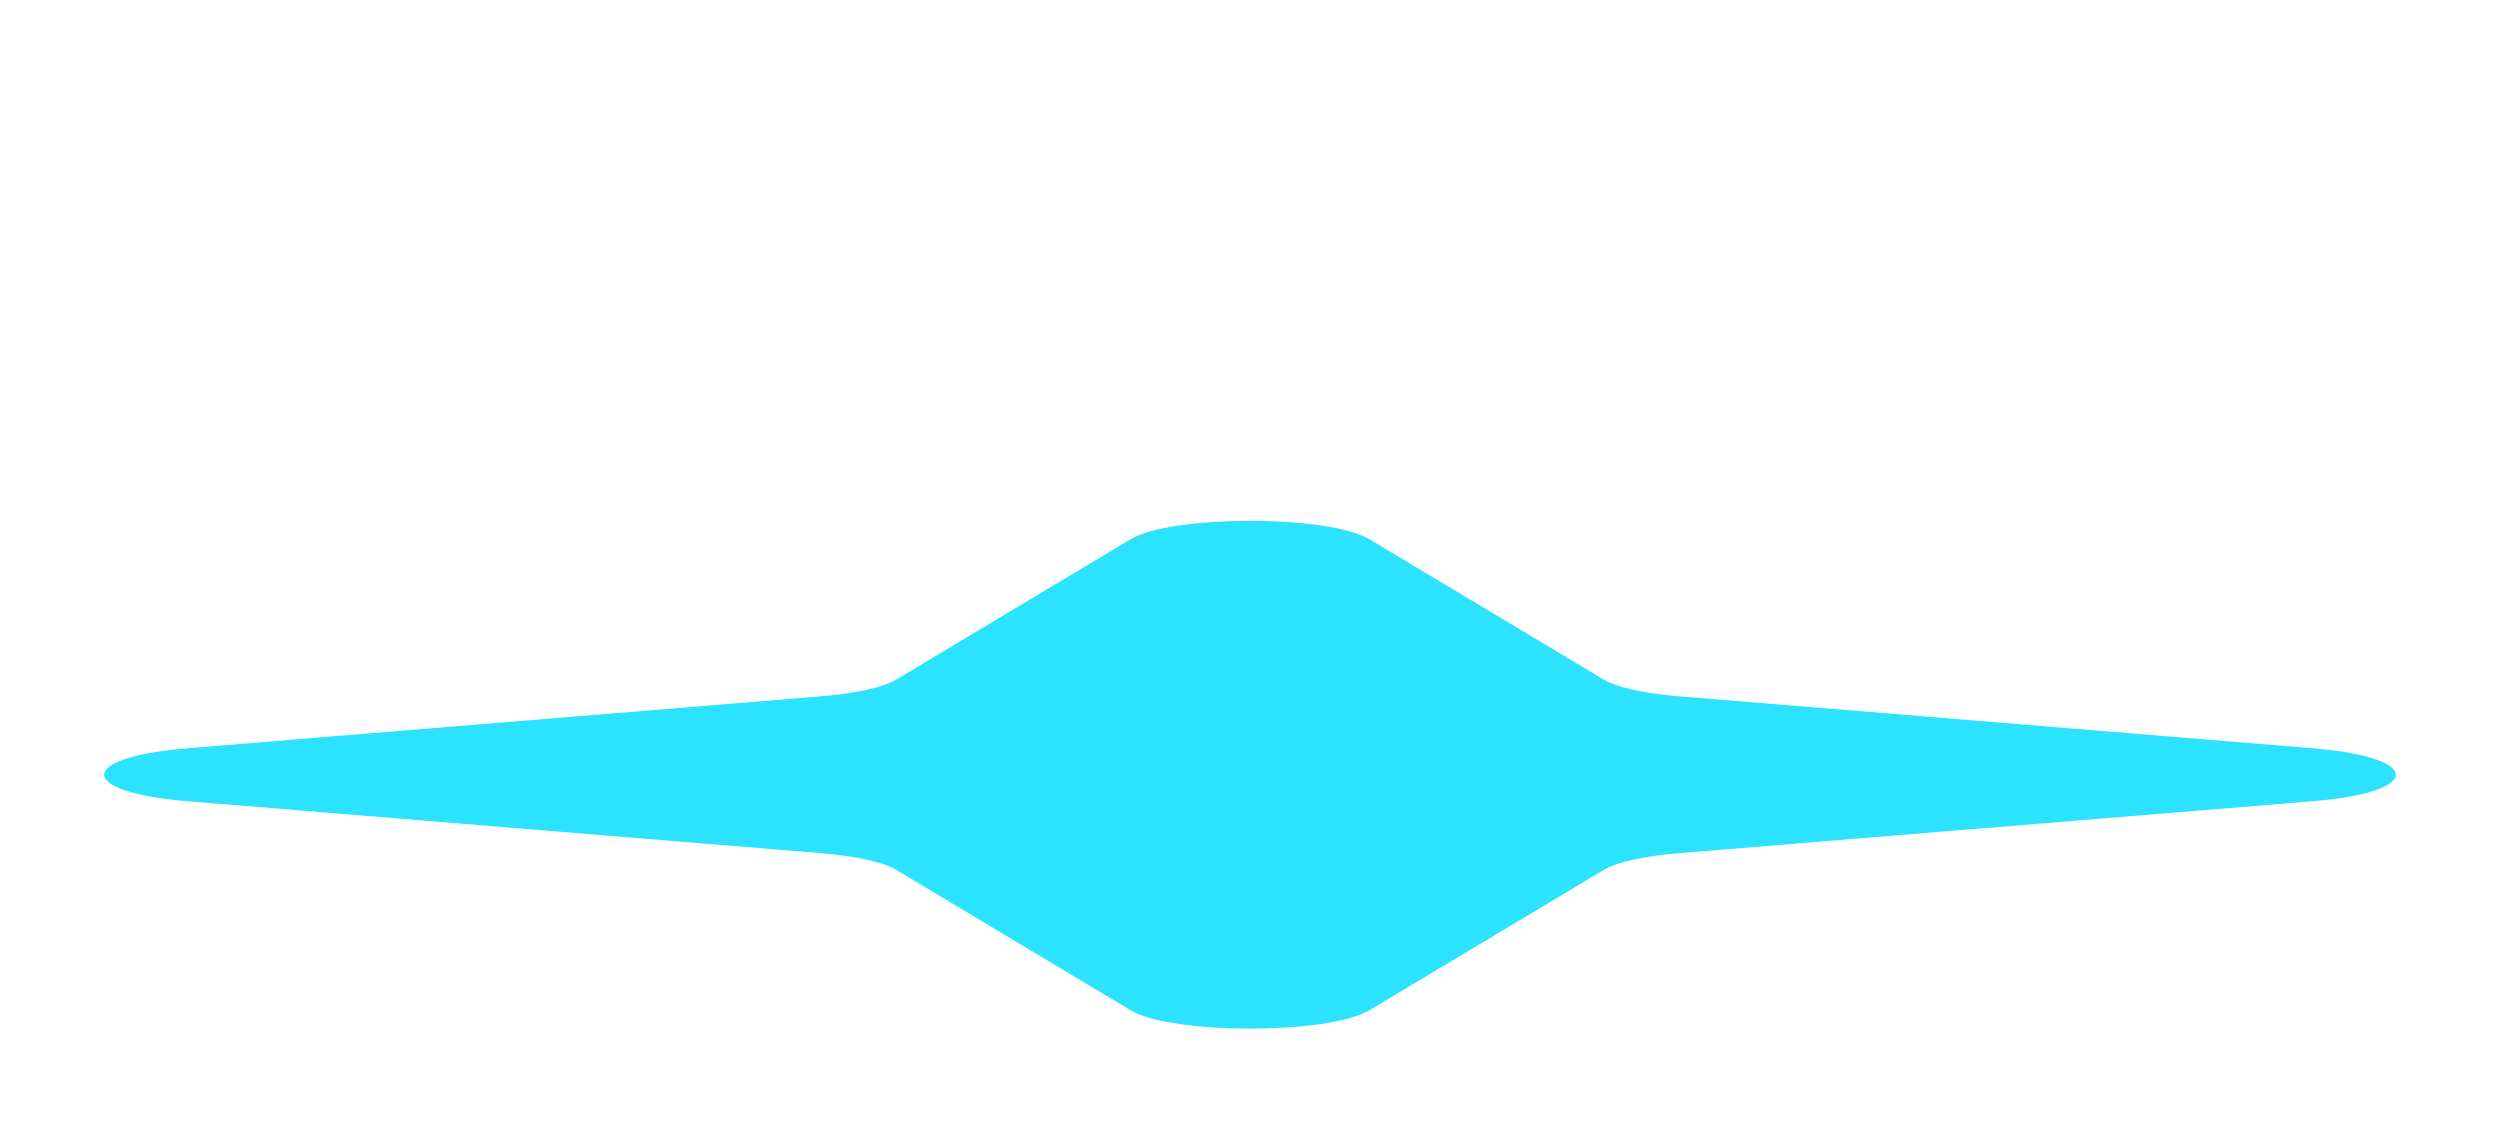 <svg width="1920" height="876" viewBox="0 0 1920 876" fill="none" xmlns="http://www.w3.org/2000/svg">
<g filter="url(#filter0_f_539_14759)">
<path d="M868.279 414.151C899.786 395.283 1020.21 395.283 1051.72 414.151L1231.77 521.974C1241.68 527.906 1262.79 532.582 1289.55 534.777L1776.14 574.676C1861.29 581.657 1861.29 608.343 1776.14 615.324L1289.55 655.223C1262.79 657.418 1241.68 662.094 1231.77 668.026L1051.72 775.849C1020.21 794.717 899.786 794.717 868.279 775.849L688.226 668.026C678.321 662.094 657.215 657.418 630.445 655.223L143.859 615.324C58.714 608.343 58.714 581.657 143.859 574.676L630.445 534.777C657.215 532.582 678.321 527.906 688.226 521.974L868.279 414.151Z" fill="#2CE3FF"/>
</g>
<defs>
<filter id="filter0_f_539_14759" x="-320" y="0" width="2560" height="1190" filterUnits="userSpaceOnUse" color-interpolation-filters="sRGB">
<feFlood flood-opacity="0" result="BackgroundImageFix"/>
<feBlend mode="normal" in="SourceGraphic" in2="BackgroundImageFix" result="shape"/>
<feGaussianBlur stdDeviation="200" result="effect1_foregroundBlur_539_14759"/>
</filter>
</defs>
</svg>
